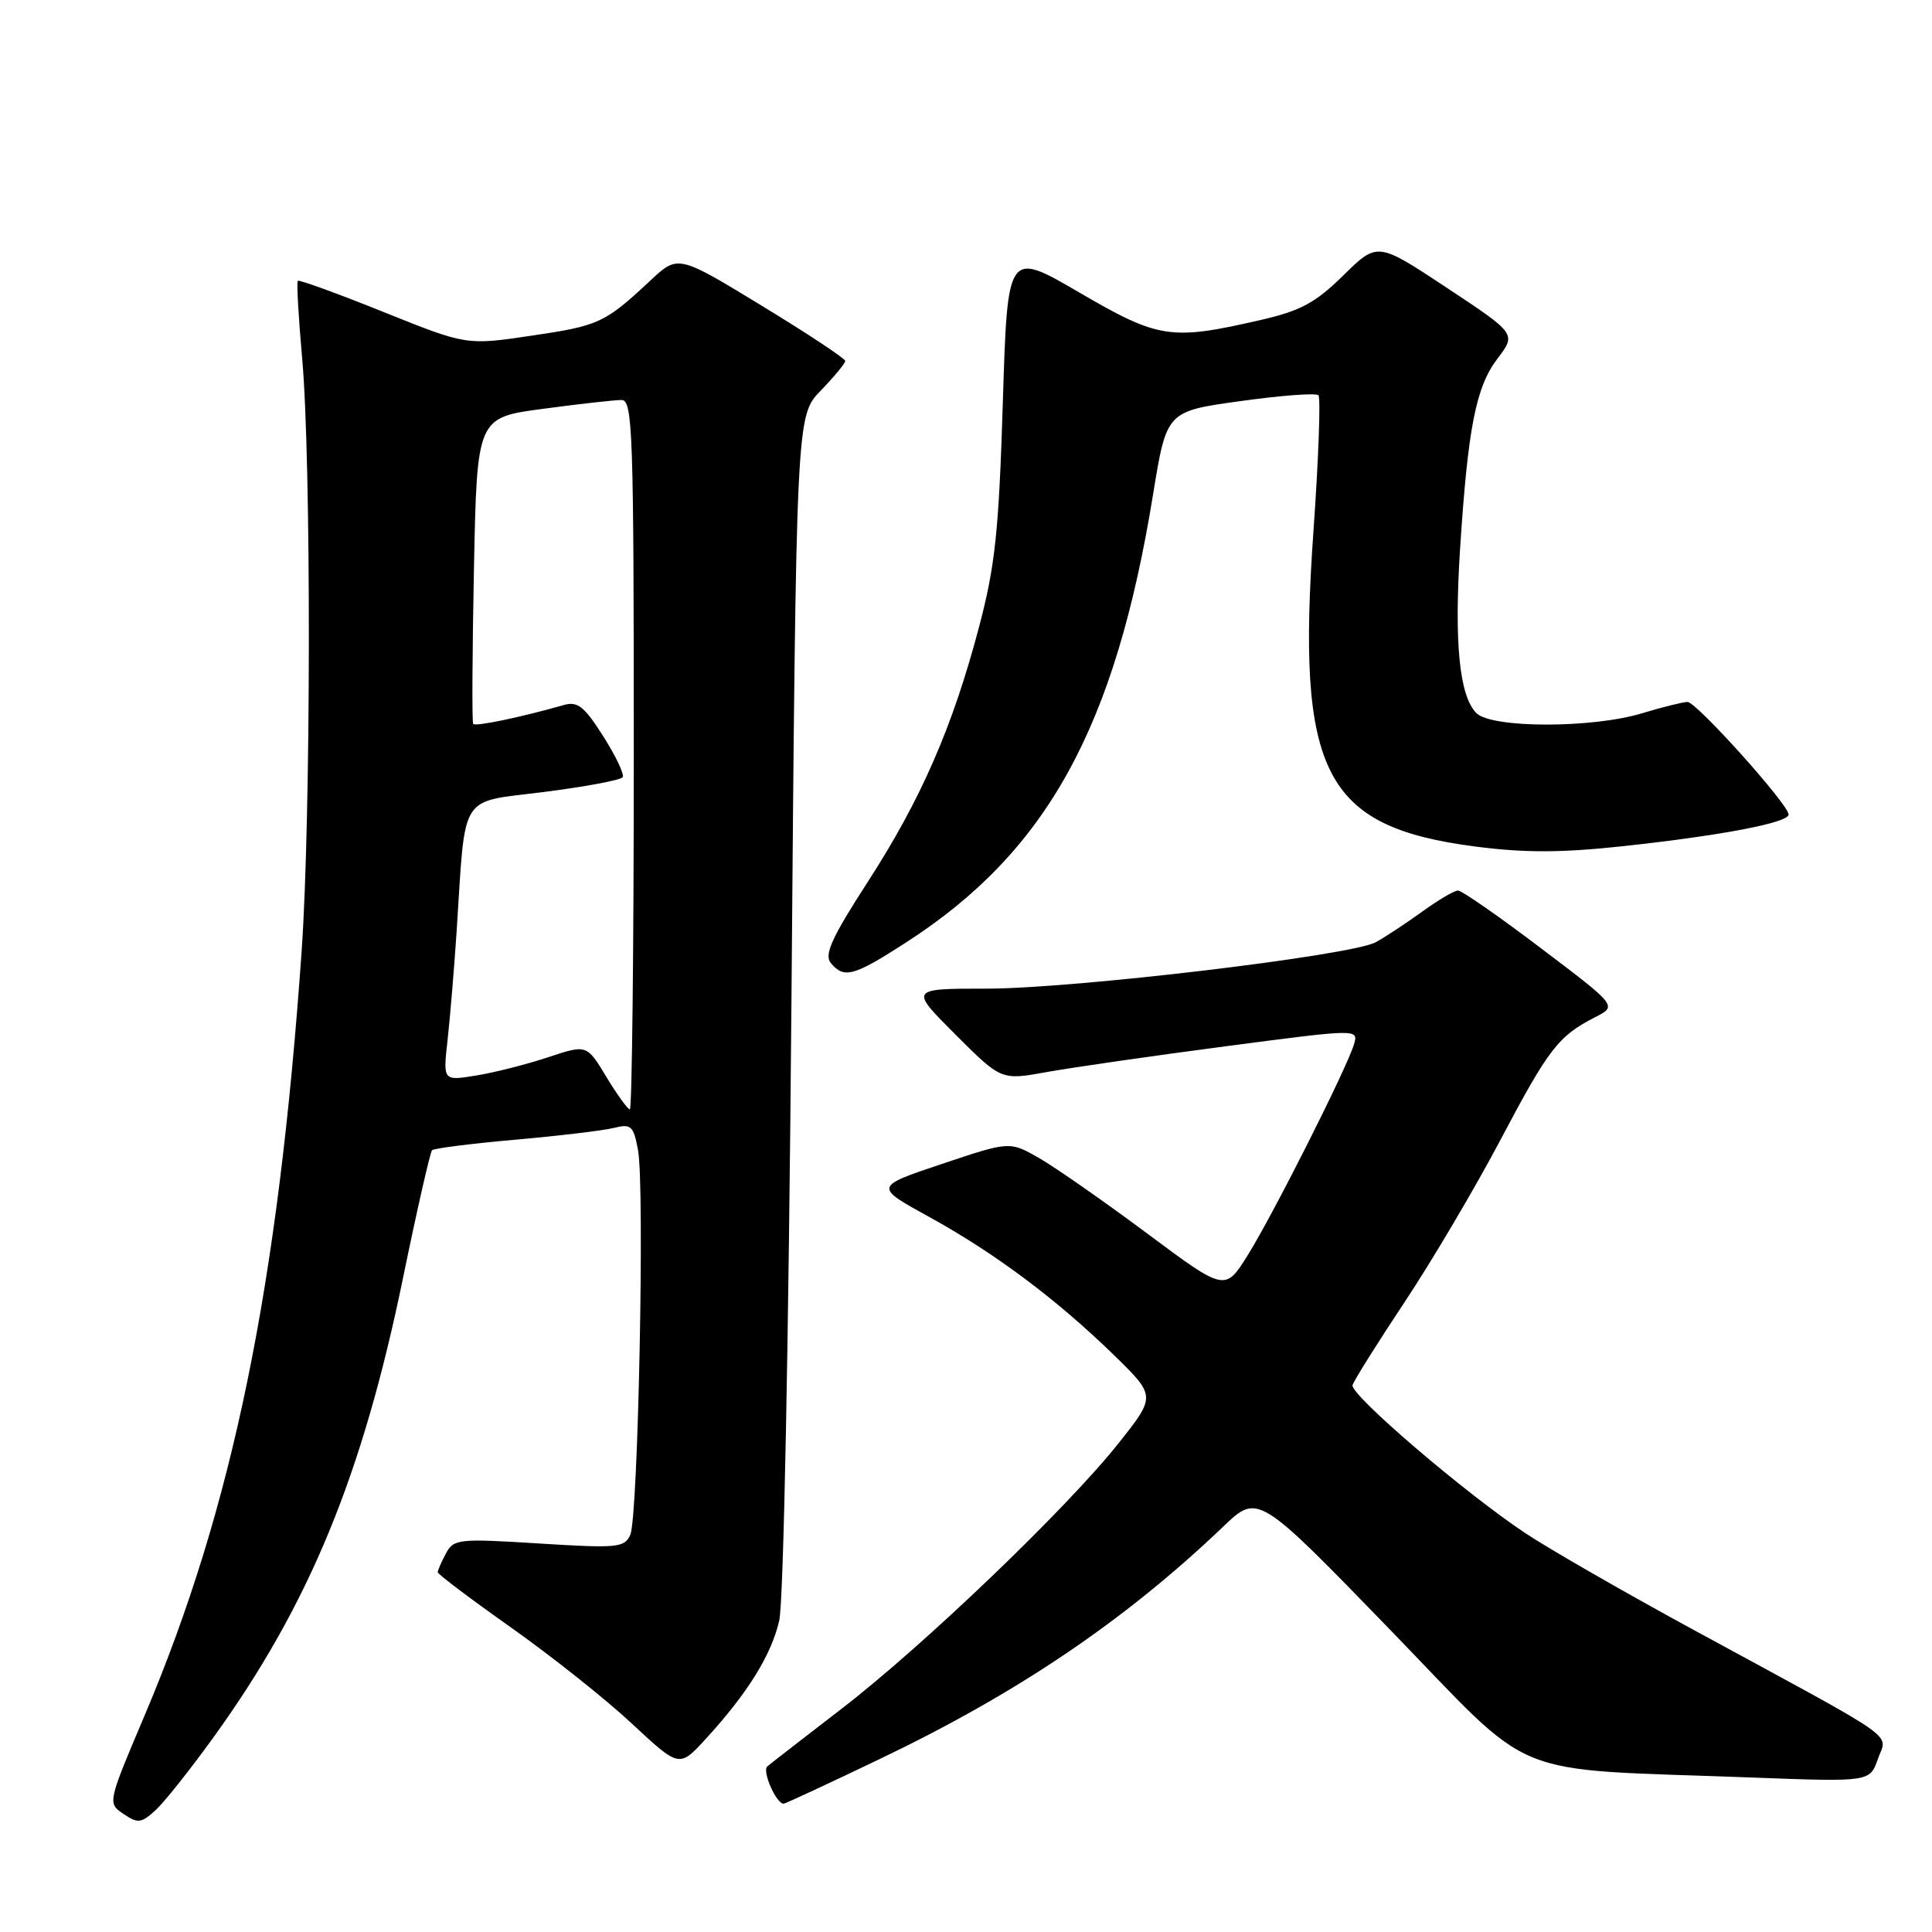 <?xml version="1.0" encoding="UTF-8" standalone="no"?>
<!DOCTYPE svg PUBLIC "-//W3C//DTD SVG 1.1//EN" "http://www.w3.org/Graphics/SVG/1.1/DTD/svg11.dtd" >
<svg xmlns="http://www.w3.org/2000/svg" xmlns:xlink="http://www.w3.org/1999/xlink" version="1.1" viewBox="0 0 256 256">
 <g >
 <path fill="currentColor"
d=" M 28.40 230.05 C 40.98 212.58 48.02 195.50 53.40 169.35 C 55.26 160.29 57.00 152.67 57.25 152.41 C 57.51 152.16 62.45 151.53 68.24 151.02 C 74.02 150.51 79.91 149.81 81.32 149.46 C 83.63 148.88 83.94 149.16 84.54 152.39 C 85.44 157.15 84.56 201.00 83.52 203.36 C 82.76 205.08 81.84 205.17 71.44 204.52 C 60.77 203.85 60.11 203.92 59.09 205.84 C 58.49 206.96 58.00 208.08 58.00 208.33 C 58.00 208.58 62.37 211.88 67.71 215.65 C 73.04 219.42 80.25 225.14 83.71 228.37 C 90.01 234.24 90.01 234.24 93.50 230.43 C 99.07 224.35 102.19 219.33 103.25 214.75 C 103.83 212.29 104.50 177.85 104.87 132.80 C 105.50 55.11 105.50 55.11 108.75 51.76 C 110.54 49.91 112.00 48.14 112.00 47.83 C 112.00 47.51 107.02 44.21 100.92 40.50 C 89.84 33.75 89.84 33.75 86.17 37.18 C 80.14 42.81 79.39 43.16 70.42 44.48 C 61.81 45.76 61.81 45.76 50.79 41.33 C 44.73 38.89 39.63 37.04 39.46 37.21 C 39.29 37.38 39.55 42.02 40.04 47.51 C 41.25 61.11 41.21 108.23 39.97 126.00 C 36.86 170.44 30.84 199.75 19.16 227.31 C 14.24 238.92 14.24 238.92 16.37 240.36 C 18.27 241.65 18.73 241.59 20.64 239.83 C 21.82 238.74 25.31 234.34 28.40 230.05 Z  M 116.57 233.08 C 134.86 224.33 149.05 214.73 162.09 202.28 C 166.68 197.89 166.68 197.89 184.09 215.84 C 203.90 236.27 199.03 234.28 232.13 235.53 C 247.76 236.12 247.76 236.12 248.83 233.07 C 250.06 229.54 252.37 231.16 224.69 216.12 C 215.45 211.10 205.30 205.27 202.13 203.16 C 194.11 197.84 178.88 184.79 179.22 183.54 C 179.37 182.97 182.49 178.00 186.14 172.50 C 189.79 167.00 195.53 157.28 198.90 150.89 C 205.23 138.91 206.49 137.28 211.39 134.77 C 214.29 133.29 214.29 133.29 204.19 125.65 C 198.64 121.44 193.69 118.00 193.20 118.00 C 192.70 118.00 190.53 119.28 188.37 120.85 C 186.21 122.41 183.46 124.22 182.27 124.86 C 178.96 126.63 142.28 131.00 130.73 131.00 C 120.52 131.00 120.52 131.00 126.59 137.07 C 132.67 143.15 132.67 143.15 138.72 142.05 C 142.05 141.45 152.71 139.91 162.40 138.64 C 180.03 136.32 180.03 136.32 179.40 138.41 C 178.41 141.65 168.69 160.94 165.33 166.32 C 162.32 171.13 162.32 171.13 151.91 163.37 C 146.18 159.11 139.76 154.63 137.64 153.42 C 133.78 151.22 133.78 151.22 124.80 154.23 C 115.82 157.24 115.82 157.24 123.16 161.27 C 131.86 166.06 140.07 172.21 147.66 179.61 C 153.17 185.00 153.17 185.00 148.18 191.28 C 141.29 199.94 122.33 218.10 111.50 226.43 C 106.55 230.24 102.13 233.67 101.67 234.06 C 100.95 234.67 102.85 239.00 103.84 239.00 C 104.04 239.00 109.77 236.34 116.57 233.08 Z  M 120.09 124.86 C 138.74 112.82 147.77 96.43 152.79 65.50 C 154.58 54.50 154.58 54.50 164.35 53.15 C 169.73 52.40 174.38 52.05 174.70 52.37 C 175.01 52.68 174.72 60.72 174.05 70.23 C 171.76 102.51 175.39 109.57 195.56 112.18 C 202.08 113.02 206.96 113.00 215.09 112.12 C 228.12 110.71 237.00 109.01 237.00 107.93 C 237.00 106.61 224.78 93.00 223.60 93.01 C 223.00 93.02 220.29 93.69 217.59 94.51 C 210.97 96.52 197.65 96.51 195.63 94.49 C 193.37 92.23 192.67 85.15 193.47 72.68 C 194.51 56.65 195.57 51.25 198.43 47.51 C 200.92 44.23 200.92 44.23 191.72 38.14 C 182.52 32.05 182.52 32.05 178.01 36.48 C 174.30 40.13 172.34 41.19 167.00 42.41 C 155.13 45.14 153.54 44.90 143.00 38.75 C 133.50 33.21 133.50 33.21 132.88 53.36 C 132.35 70.39 131.87 74.98 129.73 83.07 C 126.23 96.34 122.02 105.98 114.96 116.89 C 110.19 124.27 109.18 126.51 110.09 127.61 C 111.84 129.72 113.13 129.36 120.09 124.86 Z  M 80.35 142.70 C 77.75 138.39 77.75 138.39 72.63 140.09 C 69.81 141.03 65.52 142.12 63.10 142.51 C 58.70 143.23 58.70 143.23 59.30 137.86 C 59.63 134.91 60.17 128.45 60.50 123.50 C 61.72 104.75 60.69 106.39 72.09 104.94 C 77.59 104.24 82.28 103.36 82.51 102.98 C 82.75 102.60 81.58 100.15 79.92 97.54 C 77.42 93.60 76.54 92.90 74.71 93.42 C 69.00 95.05 62.98 96.30 62.70 95.92 C 62.53 95.69 62.58 86.46 62.80 75.42 C 63.20 55.33 63.20 55.33 71.96 54.17 C 76.78 53.52 81.46 53.00 82.36 53.00 C 83.84 53.00 83.98 57.24 83.98 100.00 C 83.98 125.85 83.74 147.00 83.46 147.00 C 83.18 147.00 81.78 145.06 80.35 142.70 Z "/>
</g>
</svg>